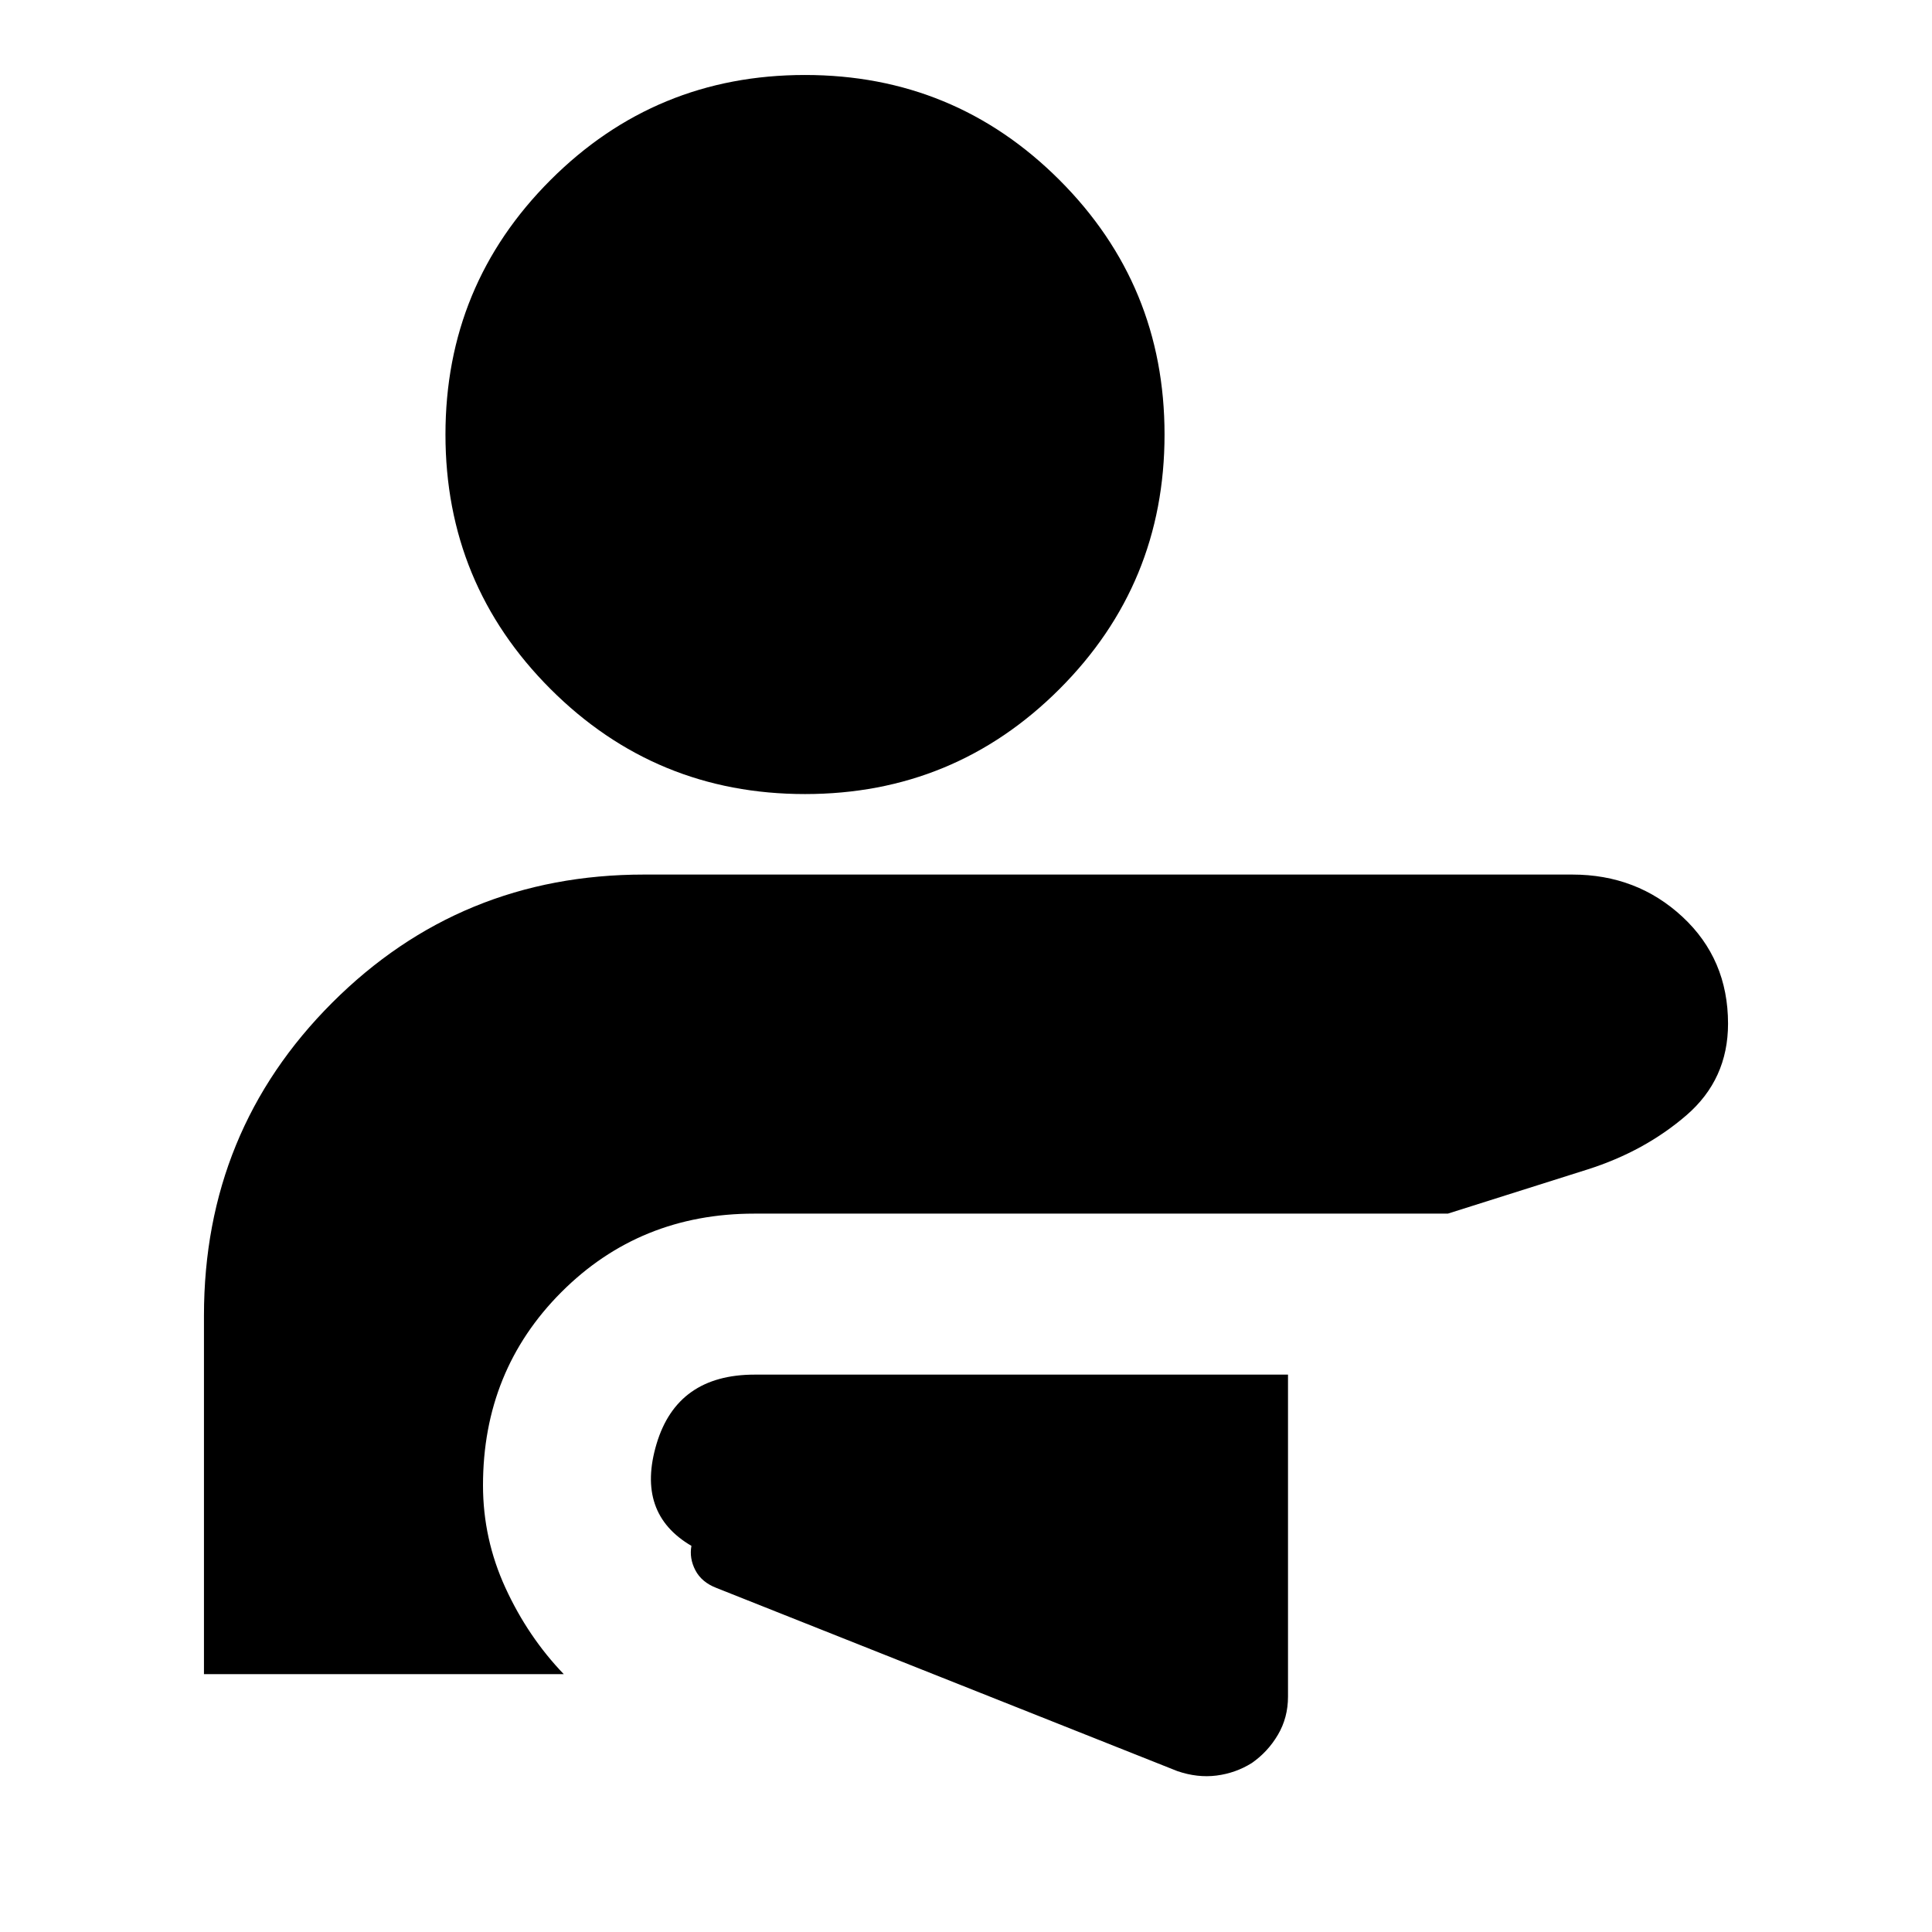 <svg xmlns="http://www.w3.org/2000/svg" height="24" viewBox="0 96 960 960" width="24"><path d="M640 779.043H375q-38.521 0-48.782 34.477-10.261 34.478 17.347 50.608-1.131 6.218 1.978 12.153 3.109 5.935 10.457 8.762l229 91q10 3.434 19.5 2.217t17.5-6.217q8-5.566 13-14.066t5-18.934v-160ZM400 133.26q74.261 0 126.457 52.195 52.195 52.196 52.195 126.457t-52.195 126.457Q474.261 490.565 400 490.565t-126.457-52.196q-52.195-52.196-52.195-126.457t52.195-126.457Q325.739 133.26 400 133.26Zm381.261 397.305q32.151 0 54.771 21.021 22.62 21.022 22.62 53.087 0 27.674-20.739 45.543-20.739 17.87-49.043 26.87l-69.435 21.957H374.841q-56.933 0-95.887 39t-38.954 96q0 26.687 11.179 51.009t28.952 42.818H101.348V749.707q0-91.751 63.695-155.447Q228.739 530.565 320 530.565h461.261Z"/></svg>